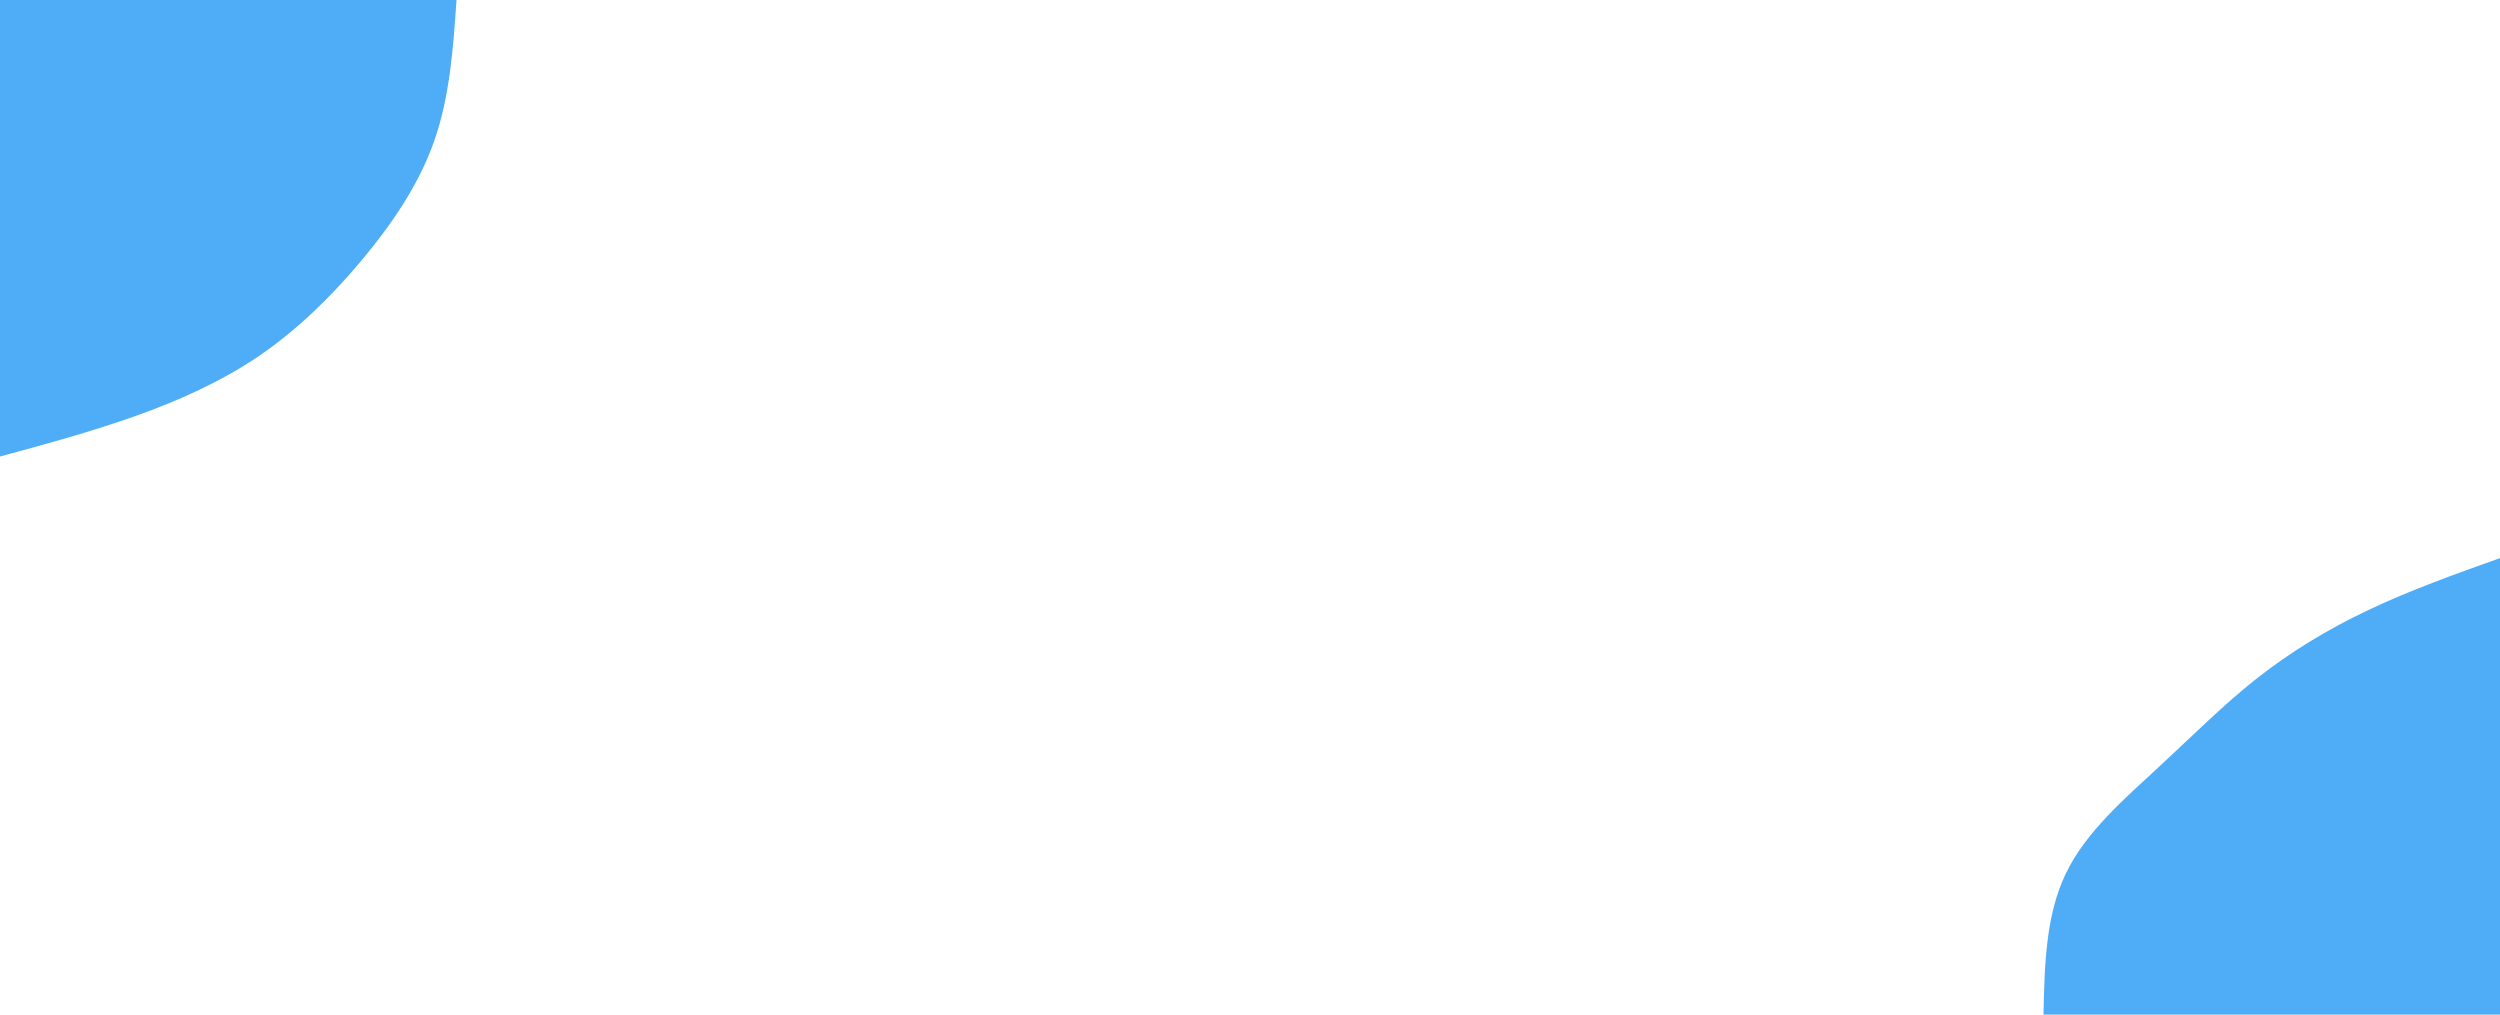 <svg id="visual" viewBox="0 0 1880 763" width="1880" height="763" xmlns="http://www.w3.org/2000/svg" xmlns:xlink="http://www.w3.org/1999/xlink" version="1.1"><rect x="0" y="0" width="1880" height="763" fill="#FFFFFF"></rect><defs><linearGradient id="grad1_0" x1="59.4%" y1="100%" x2="100%" y2="0%"><stop offset="0.721%" stop-color="#ffffff" stop-opacity="1"></stop><stop offset="99.279%" stop-color="#ffffff" stop-opacity="1"></stop></linearGradient></defs><defs><linearGradient id="grad2_0" x1="0%" y1="100%" x2="40.6%" y2="0%"><stop offset="0.721%" stop-color="#ffffff" stop-opacity="1"></stop><stop offset="99.279%" stop-color="#ffffff" stop-opacity="1"></stop></linearGradient></defs><g transform="translate(1880, 763)"><path d="M-343.3 0C-342.5 -37.4 -341.6 -74.8 -326.5 -106.1C-311.5 -137.4 -282.2 -162.5 -256.5 -186.3C-230.7 -210.1 -208.6 -232.5 -183.4 -252.4C-158.2 -272.3 -130 -289.6 -98.9 -304.3C-67.8 -319.1 -33.9 -331.2 0 -343.3L0 0Z" fill="#4FACF7"></path></g><g transform="translate(0, 0)"><path d="M343.3 0C340.8 36.4 338.2 72.8 326.5 106.1C314.8 139.4 294 169.6 271 196.9C248 224.2 222.9 248.5 194.6 267.8C166.2 287 134.6 301.2 101.7 312.9C68.7 324.6 34.4 334 0 343.3L0 0Z" fill="#4FACF7"></path></g></svg>